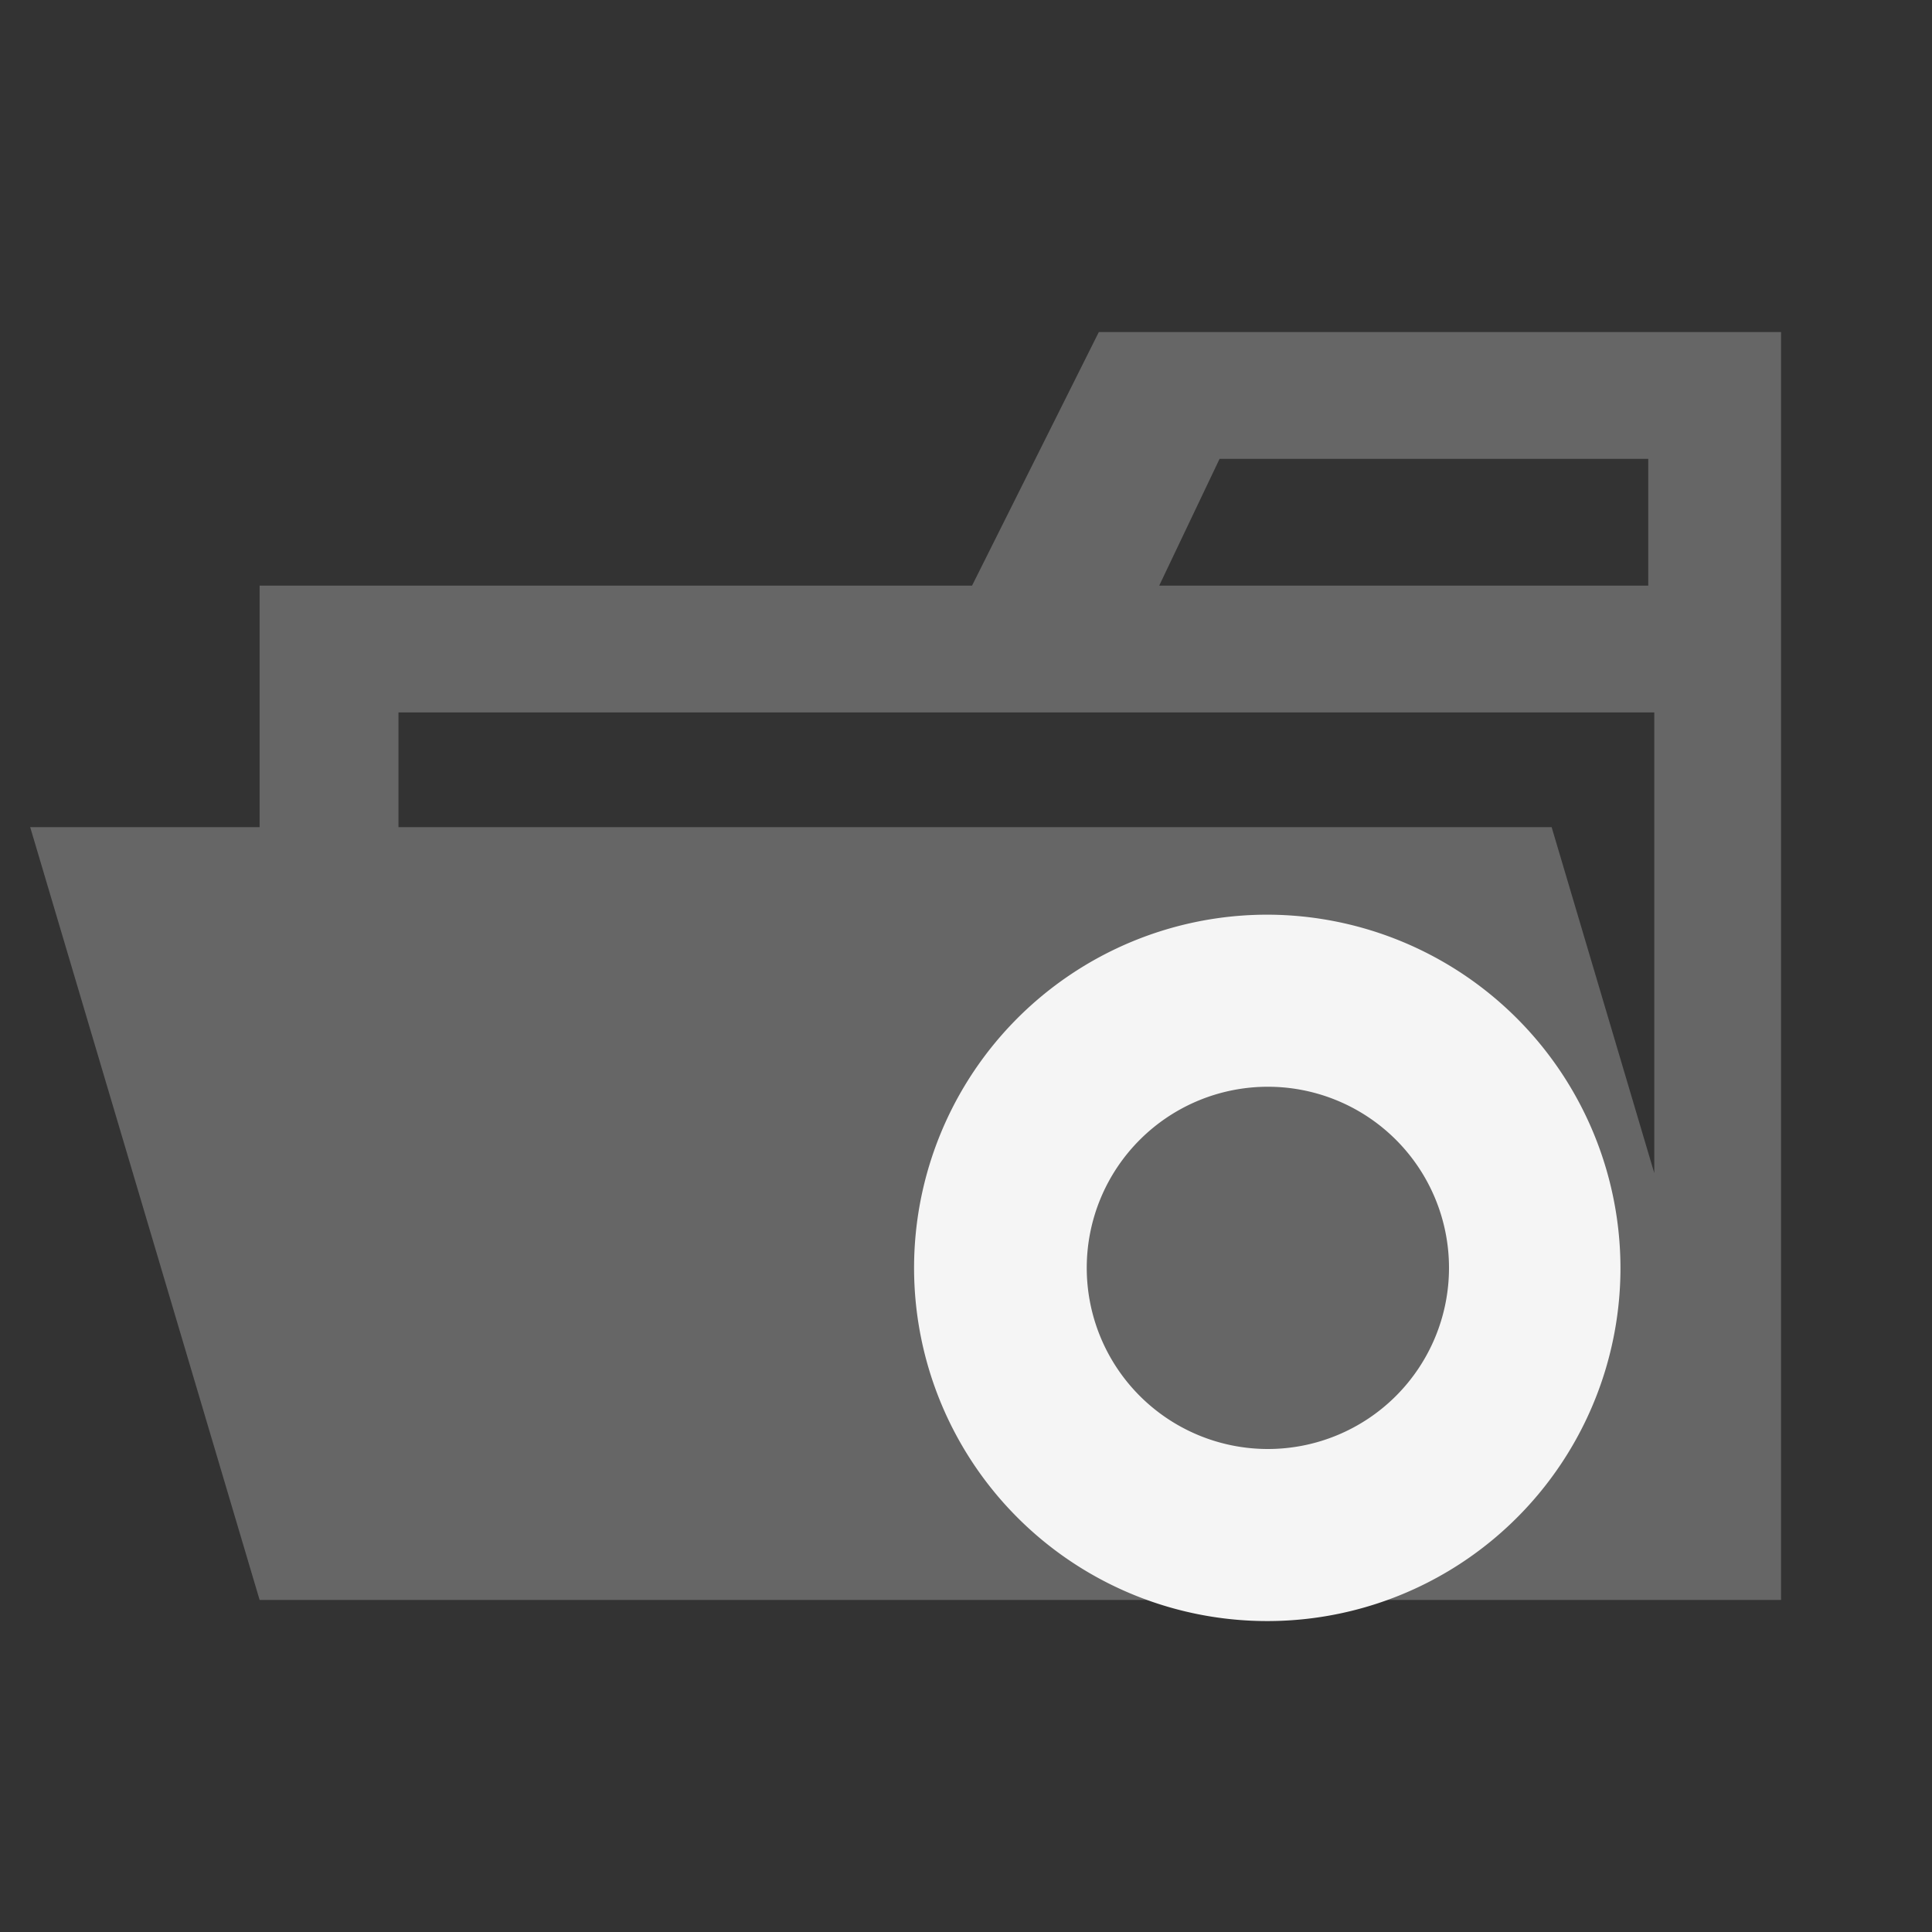 <svg xmlns="http://www.w3.org/2000/svg" width="3em" height="3em" viewBox="0 0 32 32"><rect x="0" y="0" width="32" height="32" fill="#333333" stroke="none"/><defs><linearGradient id="" x1="-207.66" x2="-216.52" y1="160.23" y2="151.37" gradientTransform="matrix(1 0 0 -1 234 178)" gradientUnits="userSpaceOnUse"><stop offset="0" stop-color="#0096ff"/><stop offset="1" stop-color="#ff1e56"/></linearGradient></defs><path fill="#666" d="M27.4 5.5h-9.2l-2.1 4.2H4.3v4H.5l3.8 12.8h25.2v-21Zm-7.2 2.1h7.1v2.1h-8.1Zm5.5 6.1H6.6v-1.9h20.8v7.63Z"/><path fill="#f5f5f5" d="M21 15.15A5.85 5.85 0 1 0 26.84 21A5.86 5.86 0 0 0 21 15.15M21 24a3 3 0 1 1 3-3a3 3 0 0 1-3 3"/><path fill="url(#)" fill-rule="evenodd" d="M21.48 14.19V12a9 9 0 0 1 0 18v-2.19a6.83 6.83 0 0 0 0-13.62m-5.65 11.28a6.9 6.9 0 0 1-1.65-4H12A8.93 8.93 0 0 0 14.29 27l1.54-1.54ZM20.5 30v-2.19a6.8 6.8 0 0 1-4-1.65L15 27.7a8.93 8.93 0 0 0 5.5 2.3"/></svg>